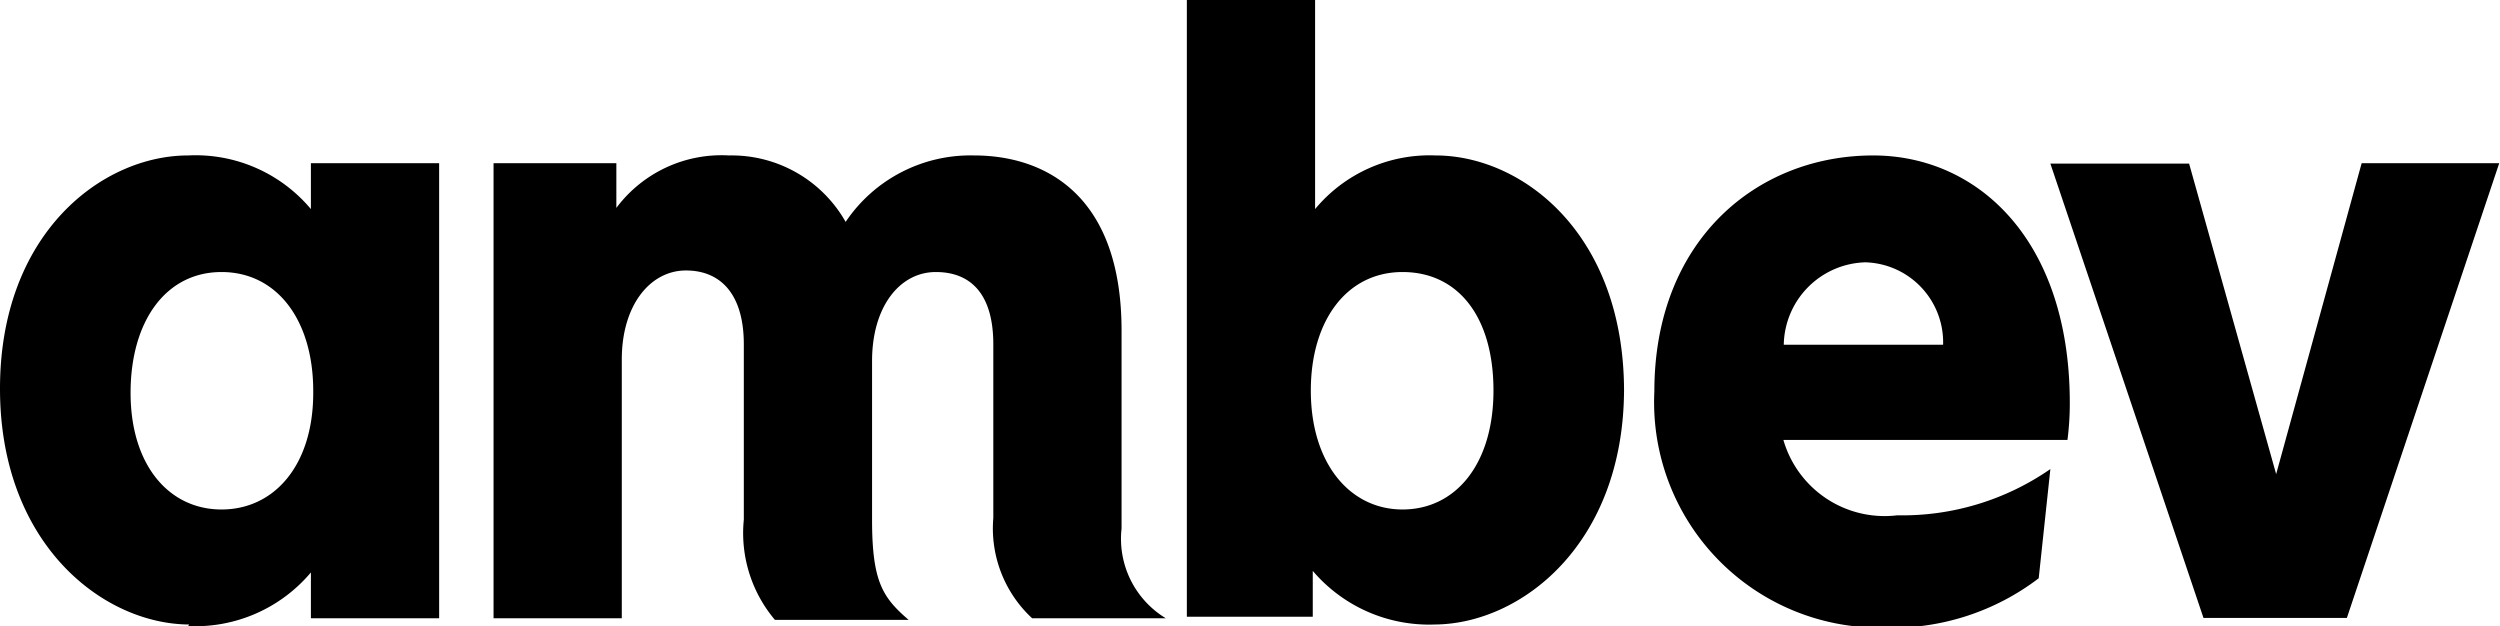 <svg xmlns="http://www.w3.org/2000/svg" viewBox="0 0 64.33 16.12"><title>ambev</title><g id="Layer_2" data-name="Layer 2"><g id="Camada_1" data-name="Camada 1"><path d="M41.79,10c0,4-2.65,6.06-4.88,6.07a3.93,3.93,0,0,1-3.13-1.38v1.18H30.54V0h3.3V5.38A3.83,3.83,0,0,1,36.94,4c2.22,0,4.85,2,4.85,6.07M48.2,4c-3,0-5.63,2.19-5.63,6.07a5.8,5.8,0,0,0,5.89,6.08,6.22,6.22,0,0,0,4-1.27l.3-2.81a6.69,6.69,0,0,1-3.94,1.19,2.71,2.71,0,0,1-2.93-1.94H53.2a7.34,7.34,0,0,0,.06-.95C53.26,6.16,50.88,4,48.2,4M33.73,10.05c0,1.87,1,3.06,2.36,3.06s2.34-1.16,2.34-3.06S37.52,7,36.09,7s-2.36,1.24-2.36,3.05M25.07,4c1.72,0,3.79.92,3.79,4.51V13.6A2.39,2.39,0,0,0,30,15.91H26.56a3.15,3.15,0,0,1-1-2.58V8.86C25.56,7.59,25,7,24.08,7s-1.64.88-1.64,2.29v4.09c0,1.6.28,2,.94,2.57H19.94a3.46,3.46,0,0,1-.8-2.58V8.86c0-1.27-.58-1.9-1.49-1.9S16,7.84,16,9.25v6.66H12.7V4.2h3.16V5.35A3.38,3.38,0,0,1,18.76,4a3.37,3.37,0,0,1,3,1.71A3.87,3.87,0,0,1,25.07,4M4.84,16.11A3.89,3.89,0,0,0,8,14.73v1.18h3.3V4.2H8V5.38A3.87,3.87,0,0,0,4.84,4C2.63,4,0,6,0,10s2.65,6.06,4.87,6.07Zm3.22-6c0,1.86-1,3-2.36,3s-2.34-1.15-2.34-3S4.27,7,5.7,7s2.36,1.24,2.36,3.06M58.57,12.2h0l2.2-8h3.54l-3.92,11.7H56.7L52.76,4.21h3.57ZM48,6.75a2.06,2.06,0,0,1,2,2.12H45.9A2.16,2.16,0,0,1,48,6.75"/></g></g></svg>